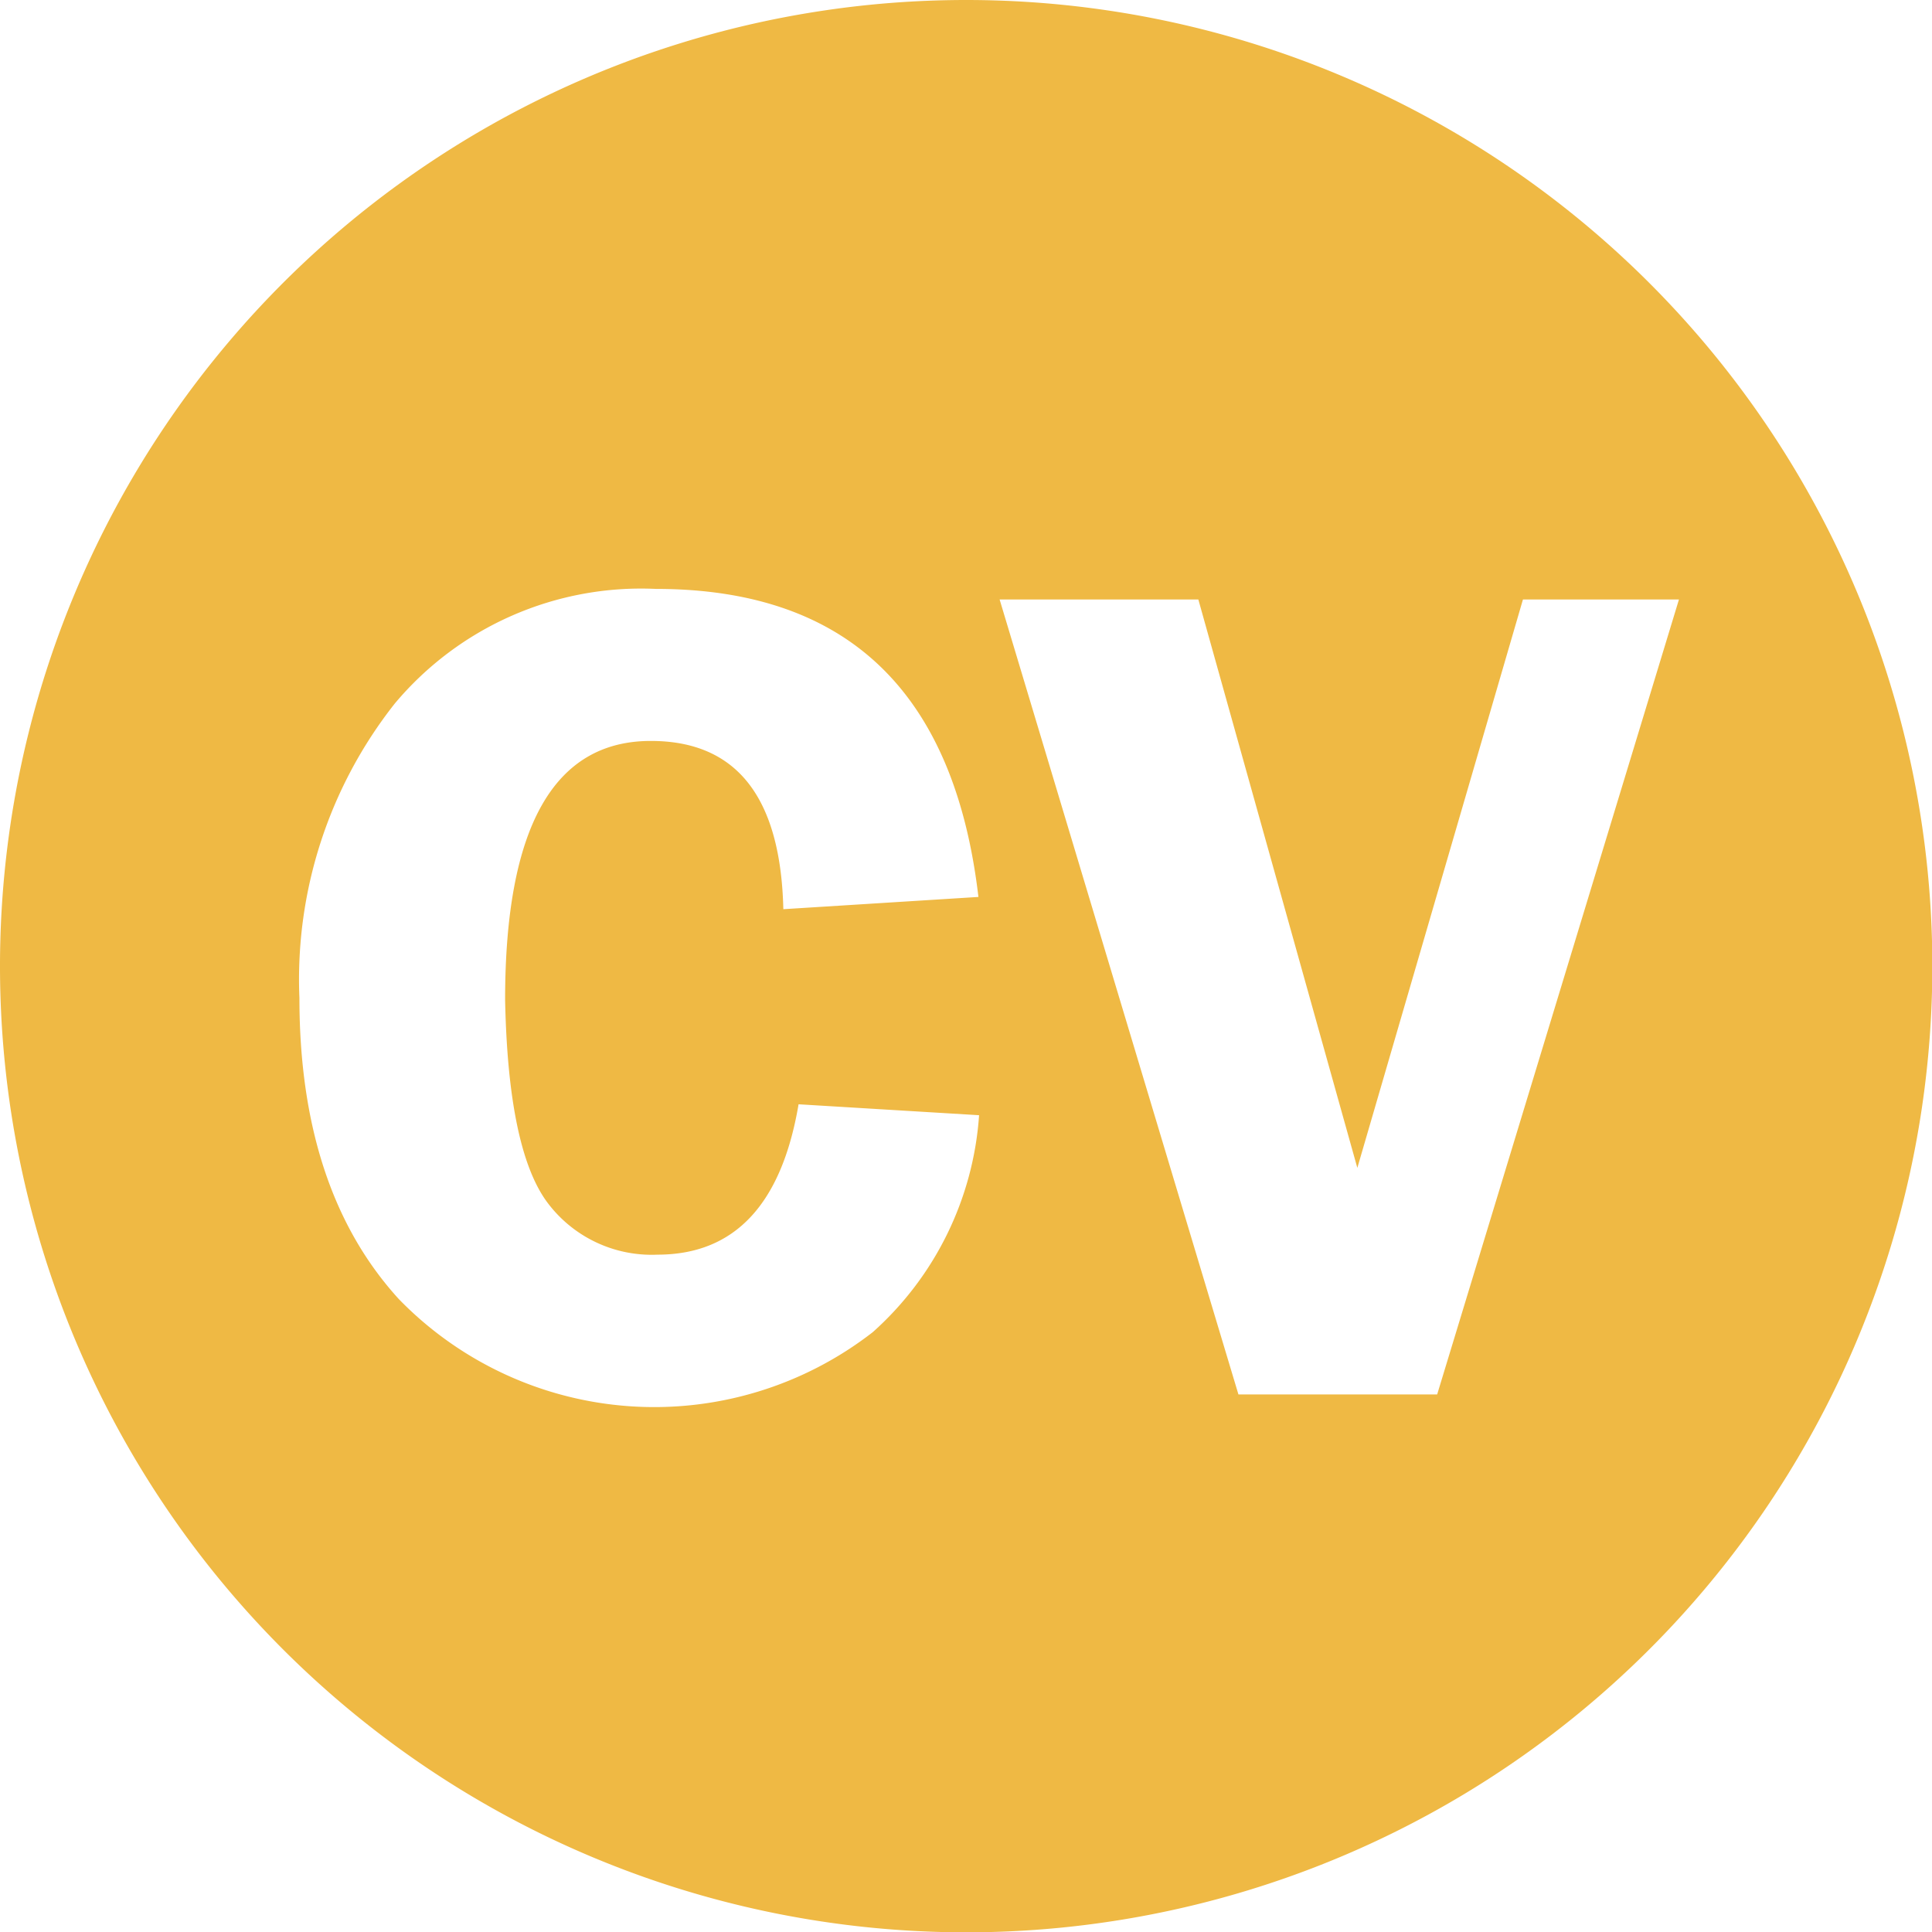 <svg id="Слой_1" data-name="Слой 1" xmlns="http://www.w3.org/2000/svg" viewBox="0 0 58.33 58.33"><defs><style>.cls-1{fill:#efb944;}</style></defs><title>cv_but</title><path class="cls-1" d="M949.67,673a29.17,29.17,0,1,0,29.17,29.17A29.17,29.17,0,0,0,949.67,673ZM937,709.27a3.93,3.93,0,0,0,3.35,1.61q3.49,0,4.26-4.54l5.45,0.33a9.67,9.67,0,0,1-3.21,6.55,10.75,10.75,0,0,1-14.31-1q-3-3.29-3-9.09a13.44,13.44,0,0,1,2.88-8.89,9.7,9.7,0,0,1,7.88-3.46q8.65,0,9.74,9.3l-5.89.37q-0.12-5.08-4-5.08-4.4,0-4.4,7.82Q935.84,707.66,937,709.27Zm26.89,5.83h-6l-7.21-24h6l4.8,17.16,5-17.16h4.71Z" transform="translate(-920.5 -673)"/></svg>